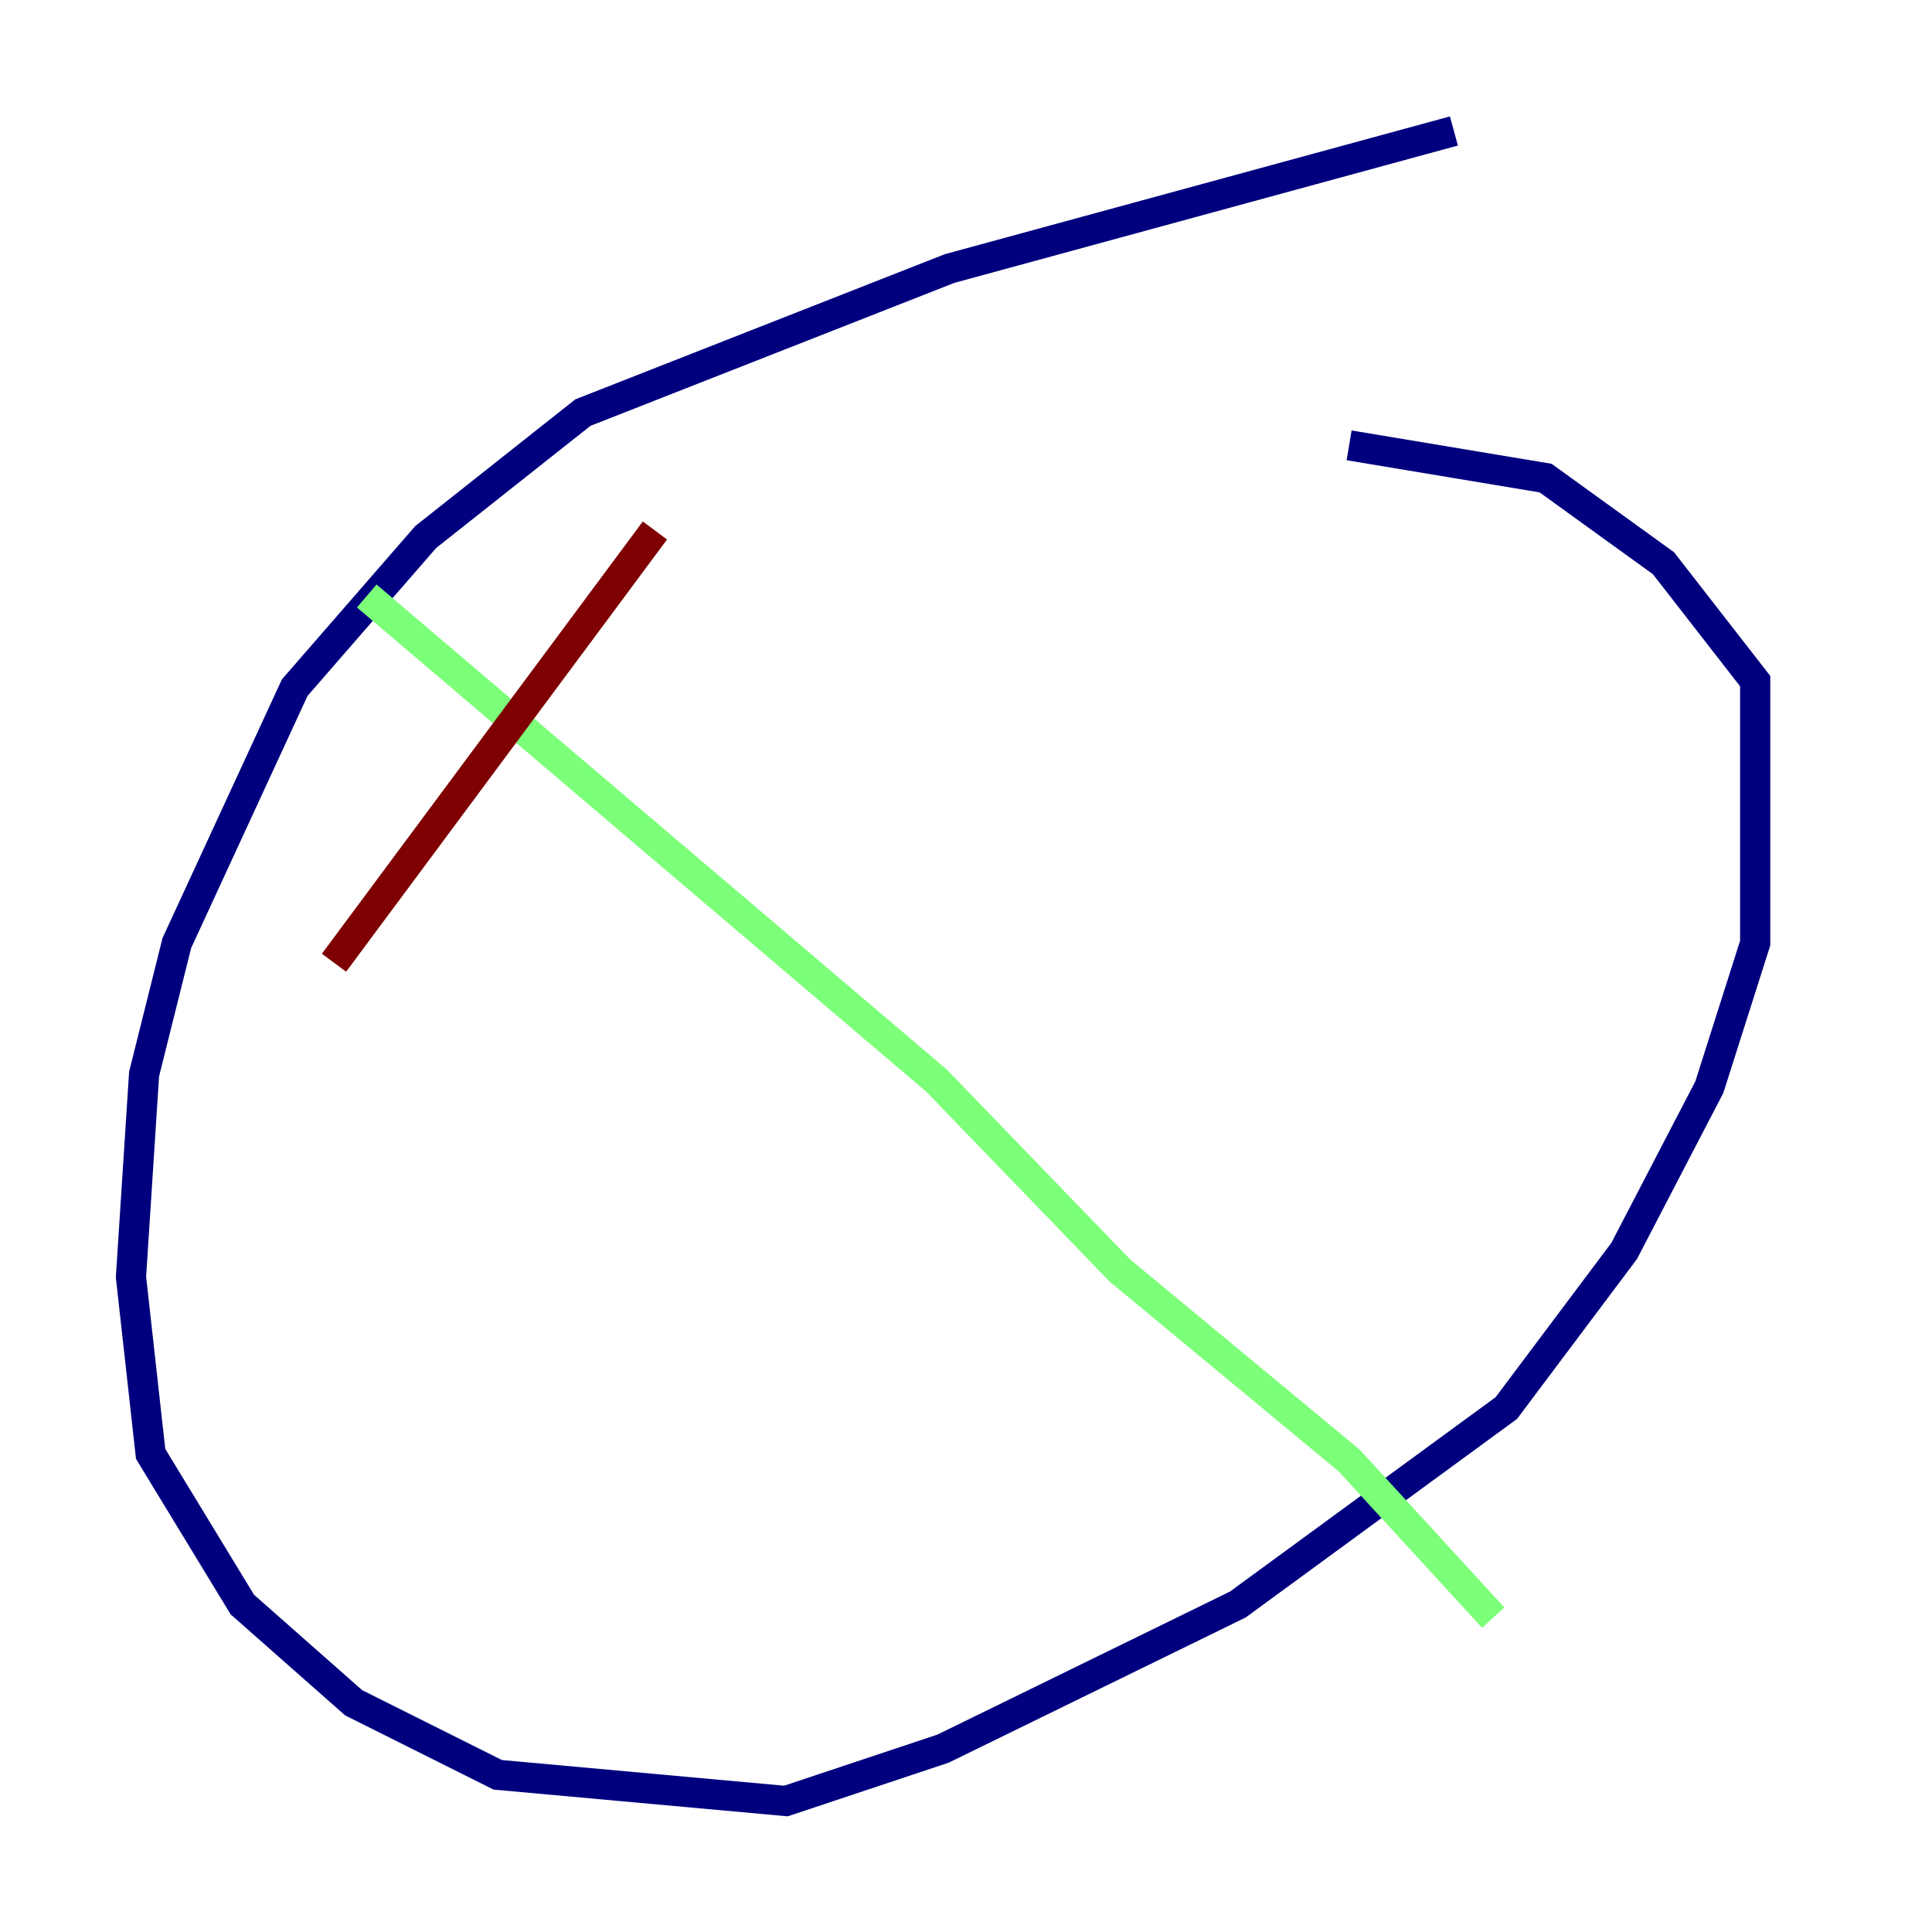 <?xml version="1.0" encoding="utf-8" ?>
<svg baseProfile="tiny" height="128" version="1.2" viewBox="0,0,128,128" width="128" xmlns="http://www.w3.org/2000/svg" xmlns:ev="http://www.w3.org/2001/xml-events" xmlns:xlink="http://www.w3.org/1999/xlink"><defs /><polyline fill="none" points="96.325,8.678 62.915,17.79 38.617,27.336 28.203,35.58 19.525,45.559 11.715,62.481 9.546,71.159 8.678,84.61 9.98,96.325 16.054,106.305 23.43,112.814 32.976,117.586 52.068,119.322 62.481,115.851 82.007,106.305 99.797,93.288 107.607,82.875 113.248,72.027 116.285,62.481 116.285,45.125 110.21,37.315 102.4,31.675 89.383,29.505" stroke="#00007f" stroke-width="2" /><polyline fill="none" points="24.298,39.485 62.047,71.593 74.197,84.176 89.383,96.759 98.929,107.173" stroke="#7cff79" stroke-width="2" /><polyline fill="none" points="43.39,35.146 22.129,63.783" stroke="#7f0000" stroke-width="2" /></svg>